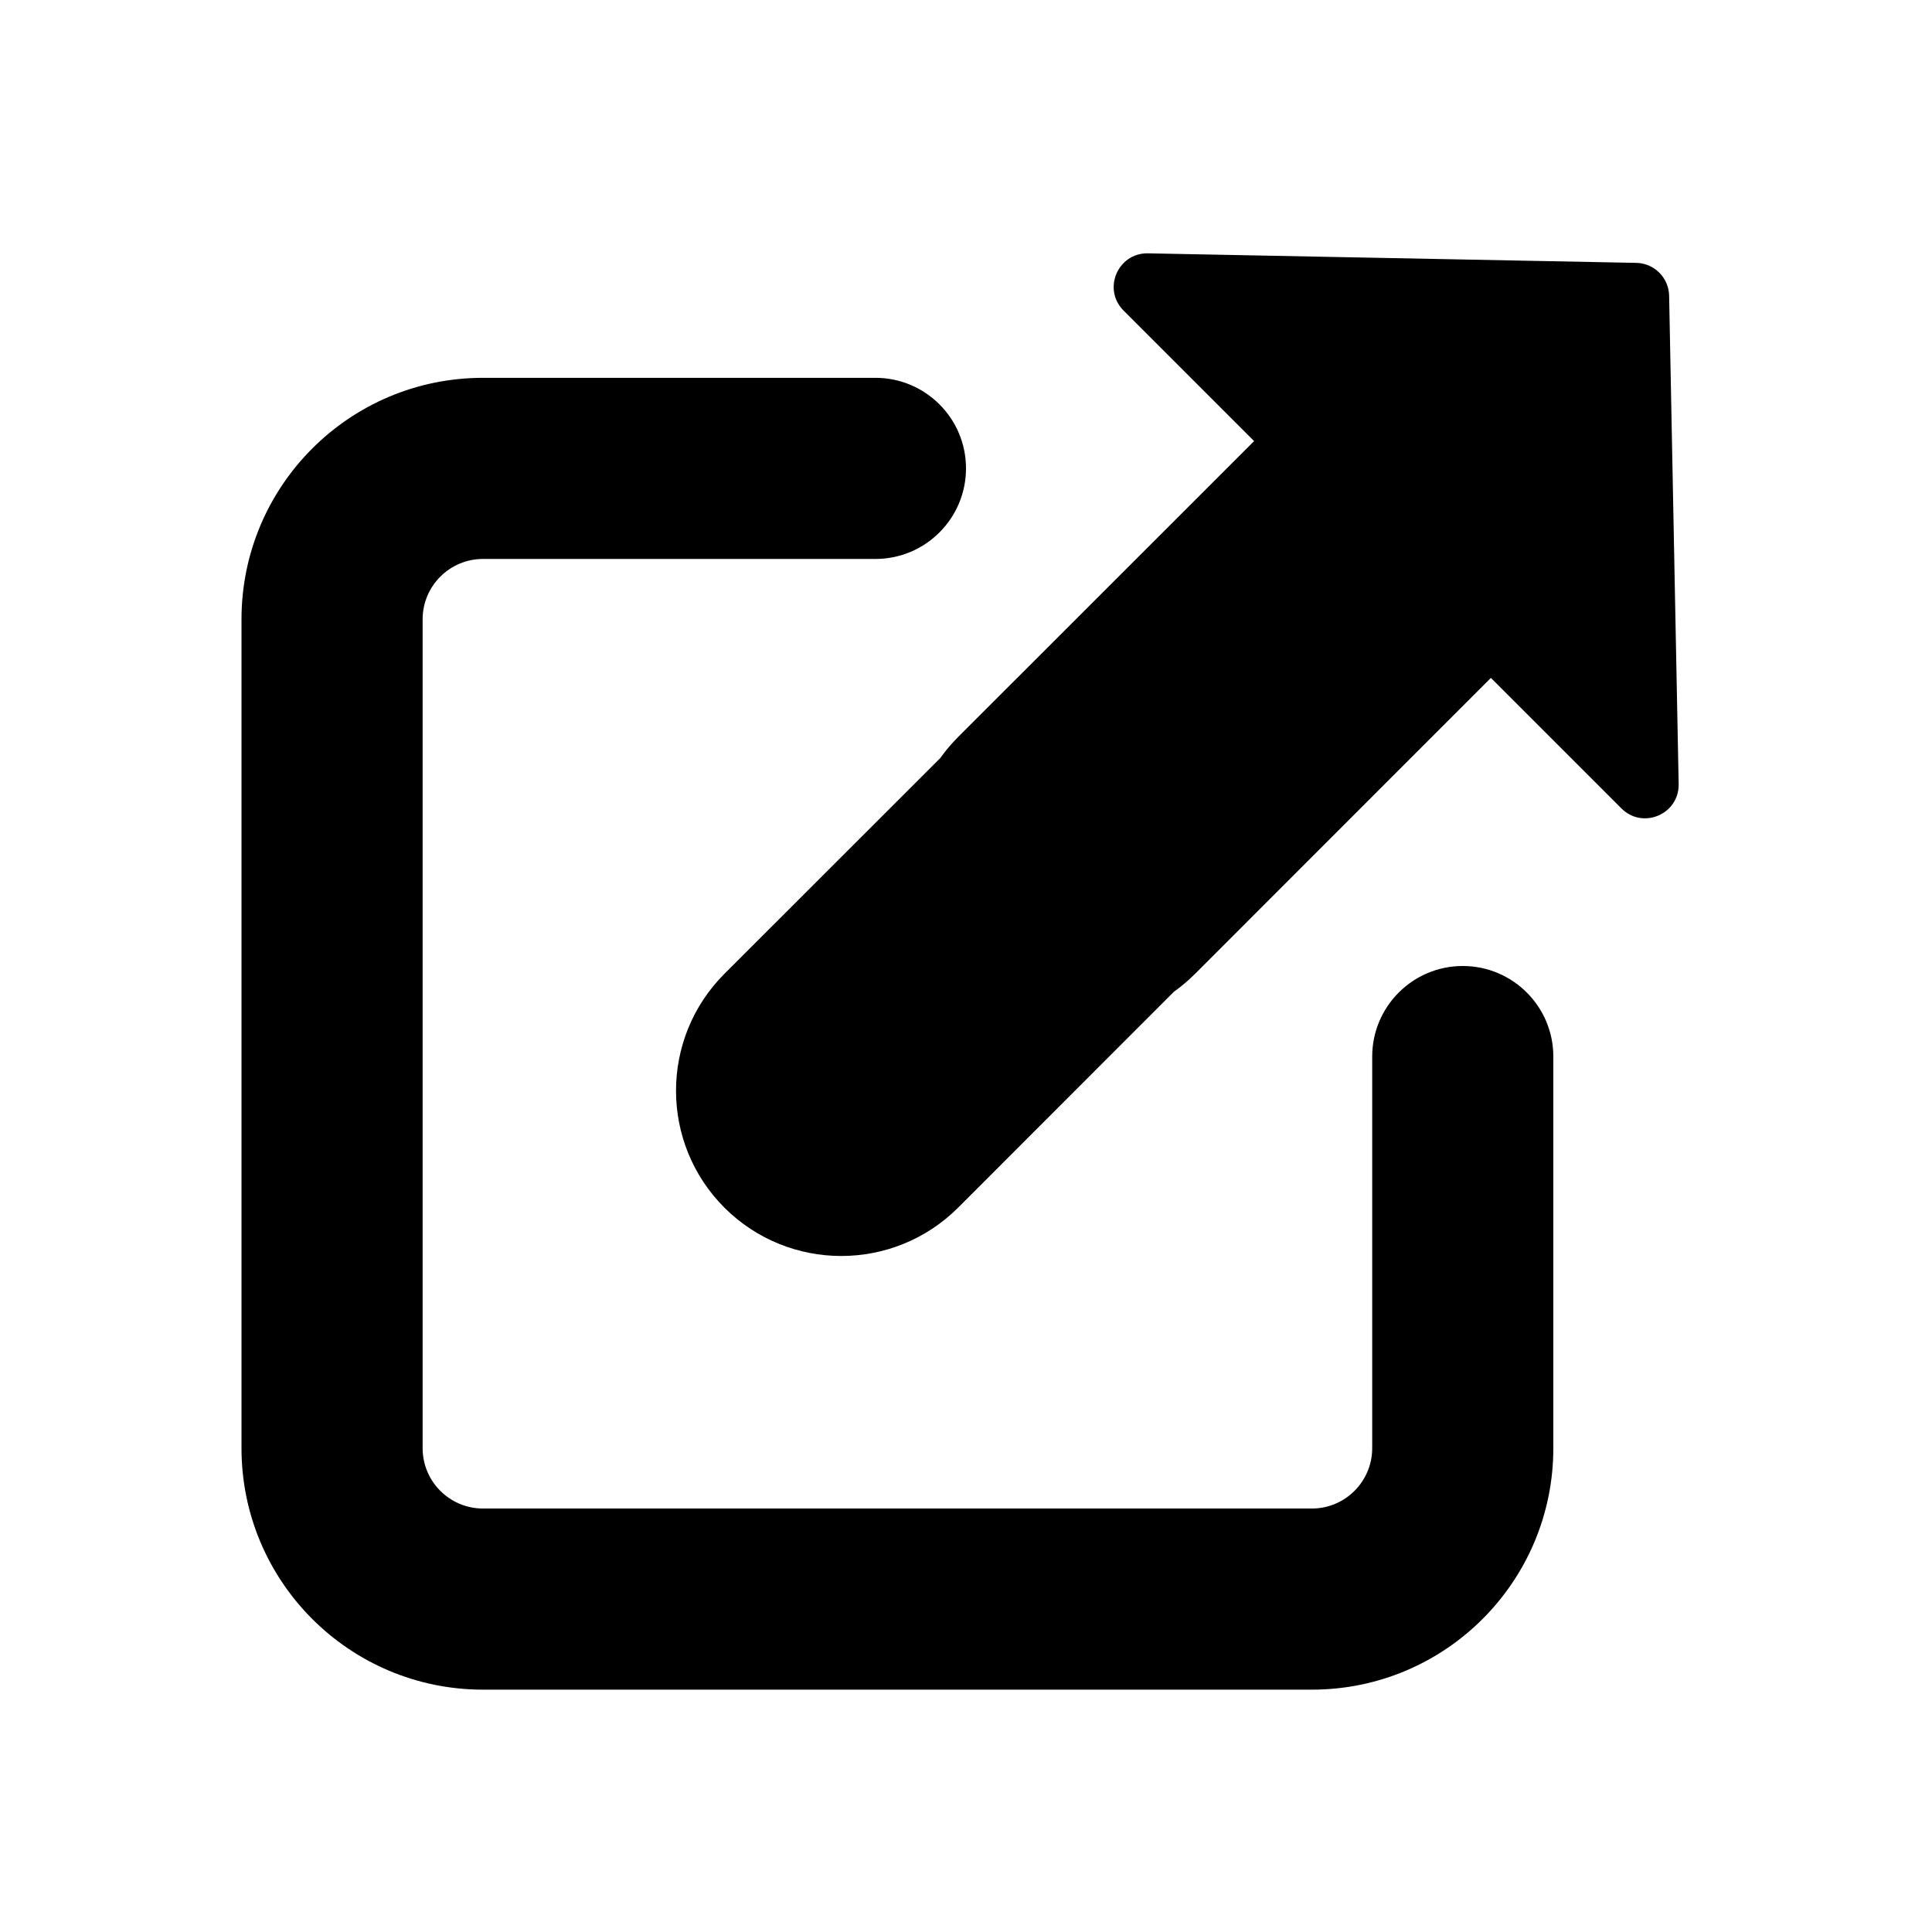 <svg width="16" height="16" viewBox="0 0 16 16" fill="none" xmlns="http://www.w3.org/2000/svg">
<path fill-rule="evenodd" clip-rule="evenodd" d="M13.823 2.449C13.82 2.3 13.7 2.18 13.551 2.177L9.506 2.098C9.257 2.094 9.128 2.395 9.305 2.572L10.386 3.653L7.934 6.104C7.88 6.159 7.83 6.217 7.787 6.278L5.999 8.065C5.465 8.6 5.465 9.466 5.999 10.001C6.534 10.535 7.4 10.535 7.935 10.001L9.722 8.213C9.783 8.17 9.841 8.12 9.896 8.066L12.347 5.614L13.428 6.695C13.605 6.872 13.906 6.743 13.902 6.494L13.823 2.449ZM7.25 3.129C7.664 3.129 8 3.465 8 3.879C8 4.293 7.664 4.629 7.25 4.629H4C3.724 4.629 3.5 4.853 3.5 5.129V11.993C3.5 12.269 3.724 12.493 4 12.493H10.864C11.14 12.493 11.364 12.269 11.364 11.993V8.75C11.364 8.336 11.7 8 12.114 8C12.528 8 12.864 8.336 12.864 8.75V11.993C12.864 13.098 11.969 13.993 10.864 13.993H4C2.895 13.993 2 13.098 2 11.993V5.129C2 4.024 2.895 3.129 4 3.129H7.25Z" fill="#000000"/>
</svg>
